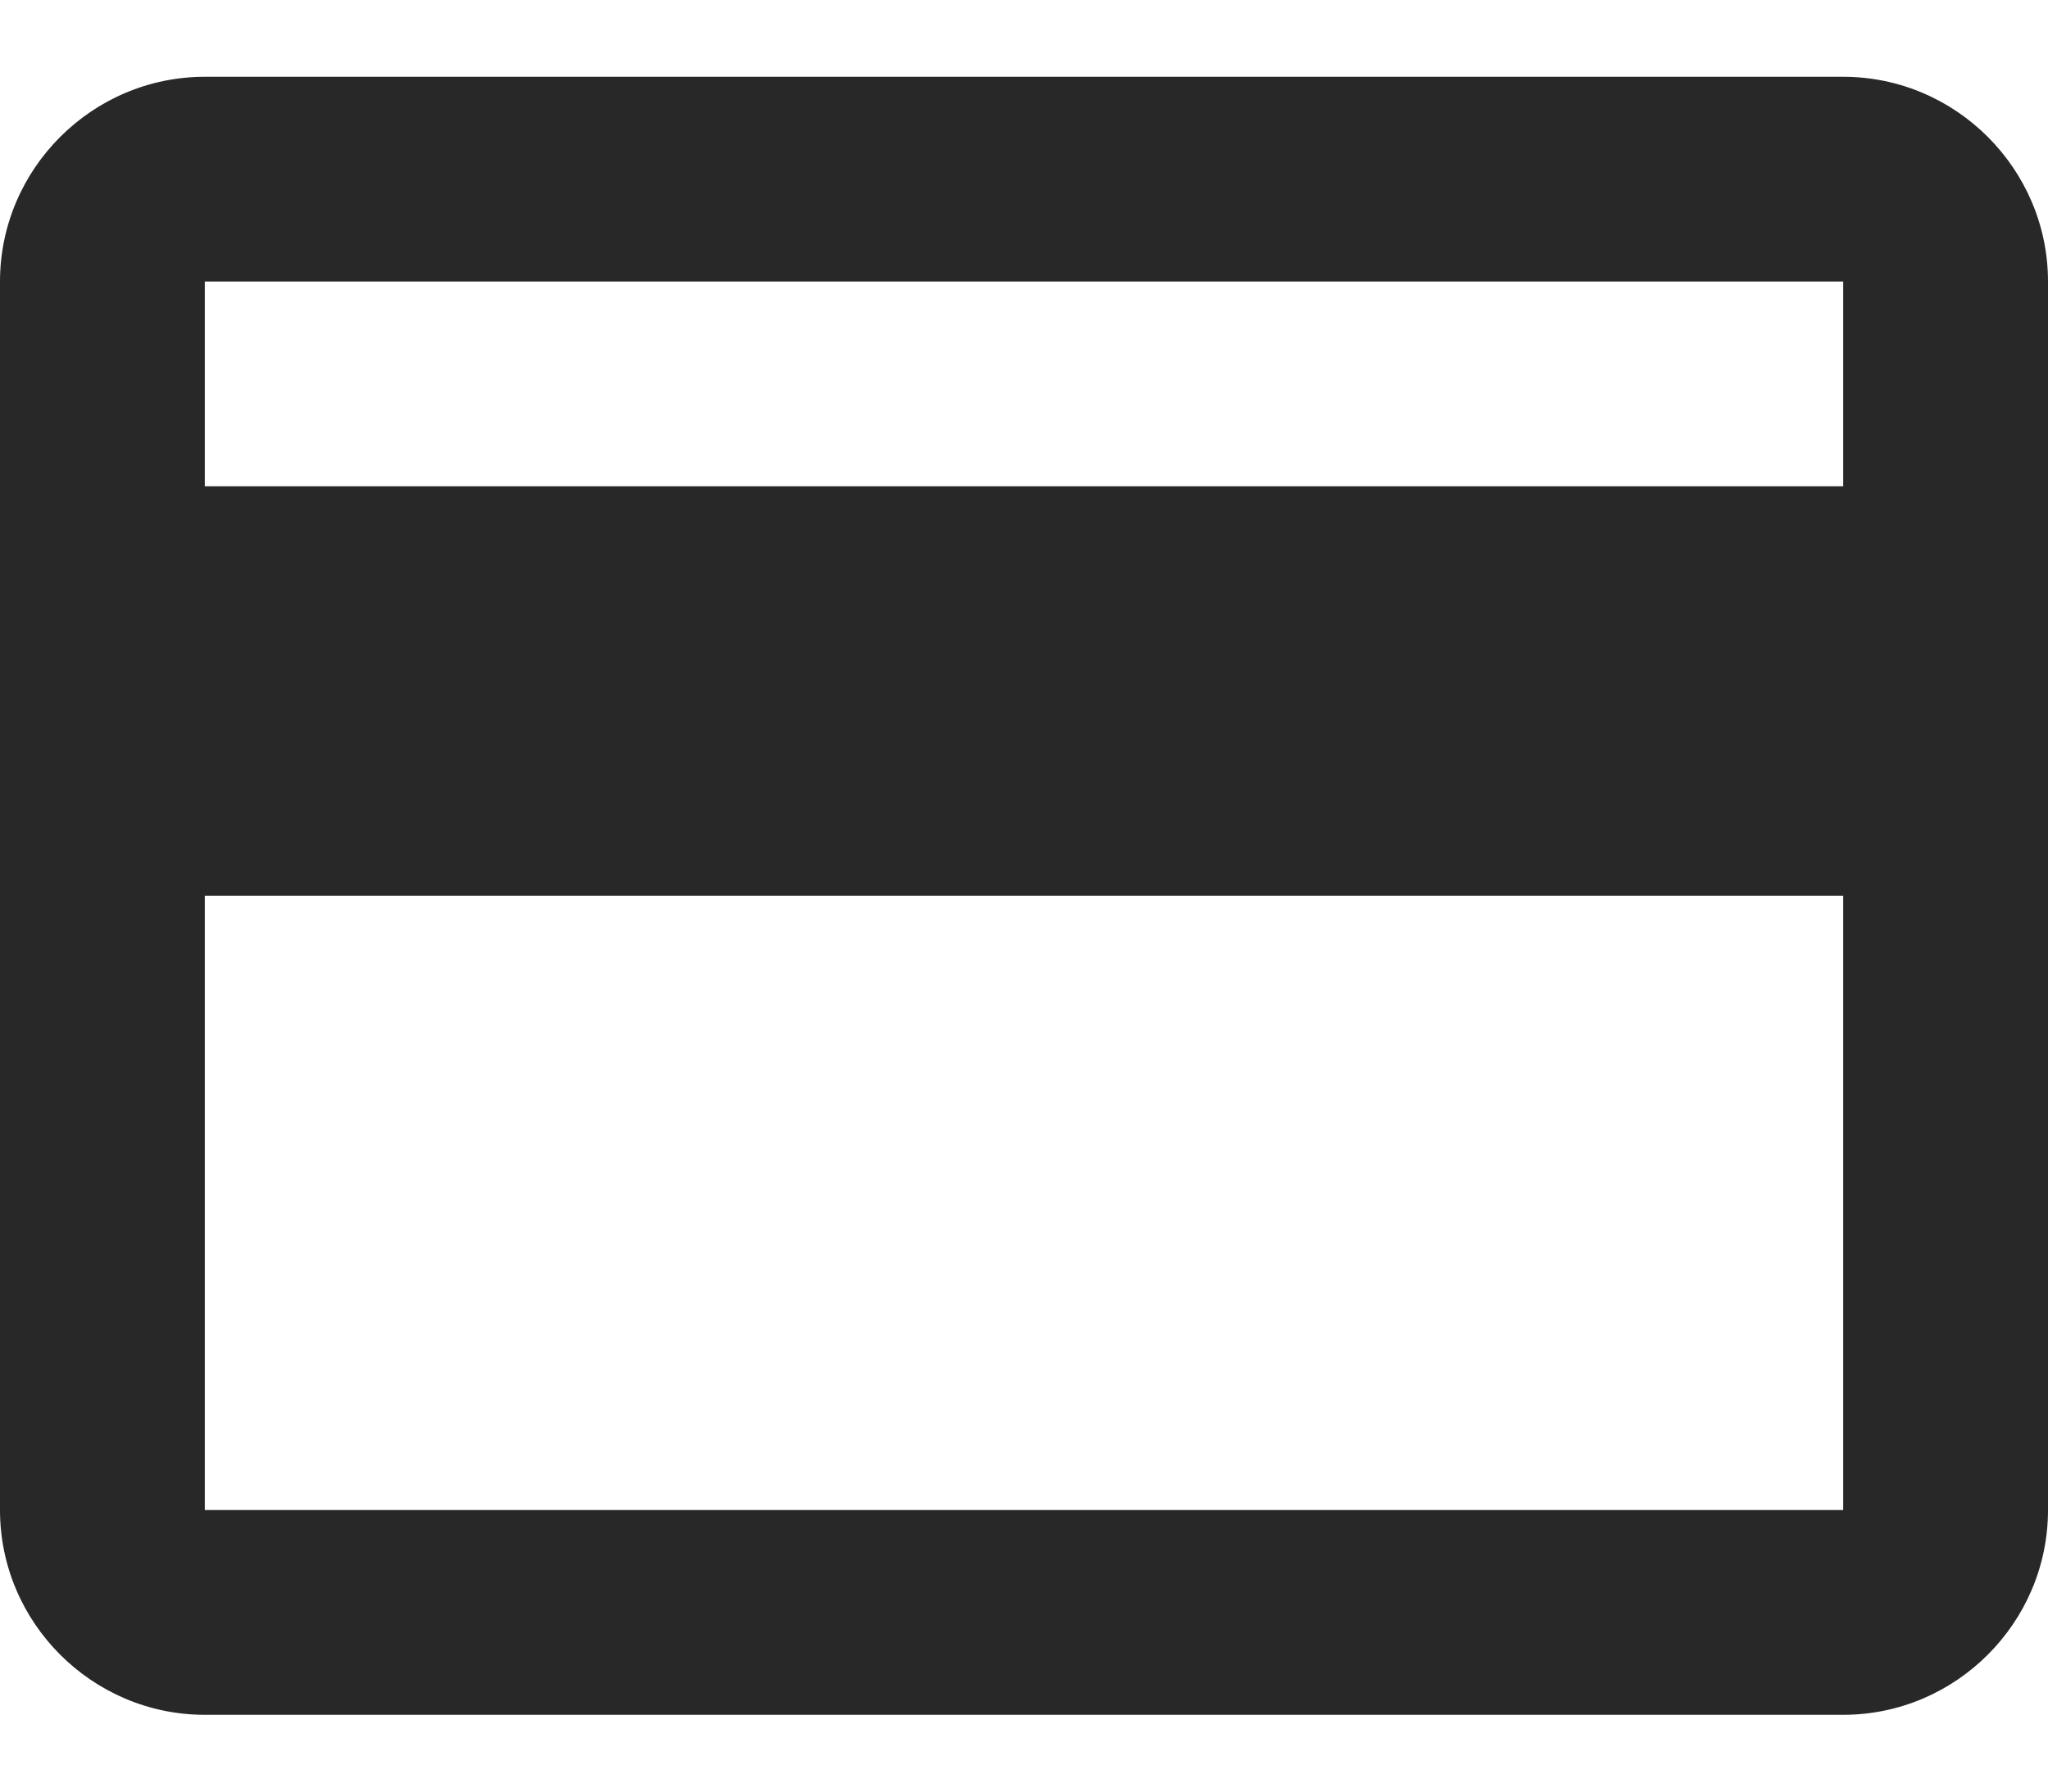 <?xml version="1.0" encoding="UTF-8"?>
<svg width="16px" height="14px" viewBox="0 0 16 14" version="1.1" xmlns="http://www.w3.org/2000/svg" xmlns:xlink="http://www.w3.org/1999/xlink">
    <!-- Generator: sketchtool 43.1 (39012) - http://www.bohemiancoding.com/sketch -->
    <title>icon/icon-font/card-outline</title>
    <desc>Created with sketchtool.</desc>
    <defs></defs>
    <g id="Page-1" stroke="none" stroke-width="1" fill="none" fill-rule="evenodd">
        <g id="icons" transform="translate(-798, -497)" fill="#282828">
            <path d="M812.4,497.6 L799.6,497.6 C798.72,497.6 798,498.32 798,499.2 L798,508.8 C798,509.68 798.72,510.4 799.6,510.4 L812.4,510.4 C813.28,510.4 814,509.68 814,508.8 L814,499.2 C814,498.32 813.28,497.6 812.4,497.6 L812.4,497.6 Z M812.4,508.8 L799.6,508.8 L799.6,504 L812.4,504 L812.4,508.8 L812.4,508.8 Z M812.4,500.8 L799.6,500.8 L799.6,499.2 L812.4,499.2 L812.4,500.8 L812.4,500.8 Z" id="icon/icon-font/card-outline"></path>
        </g>
    </g>
</svg>